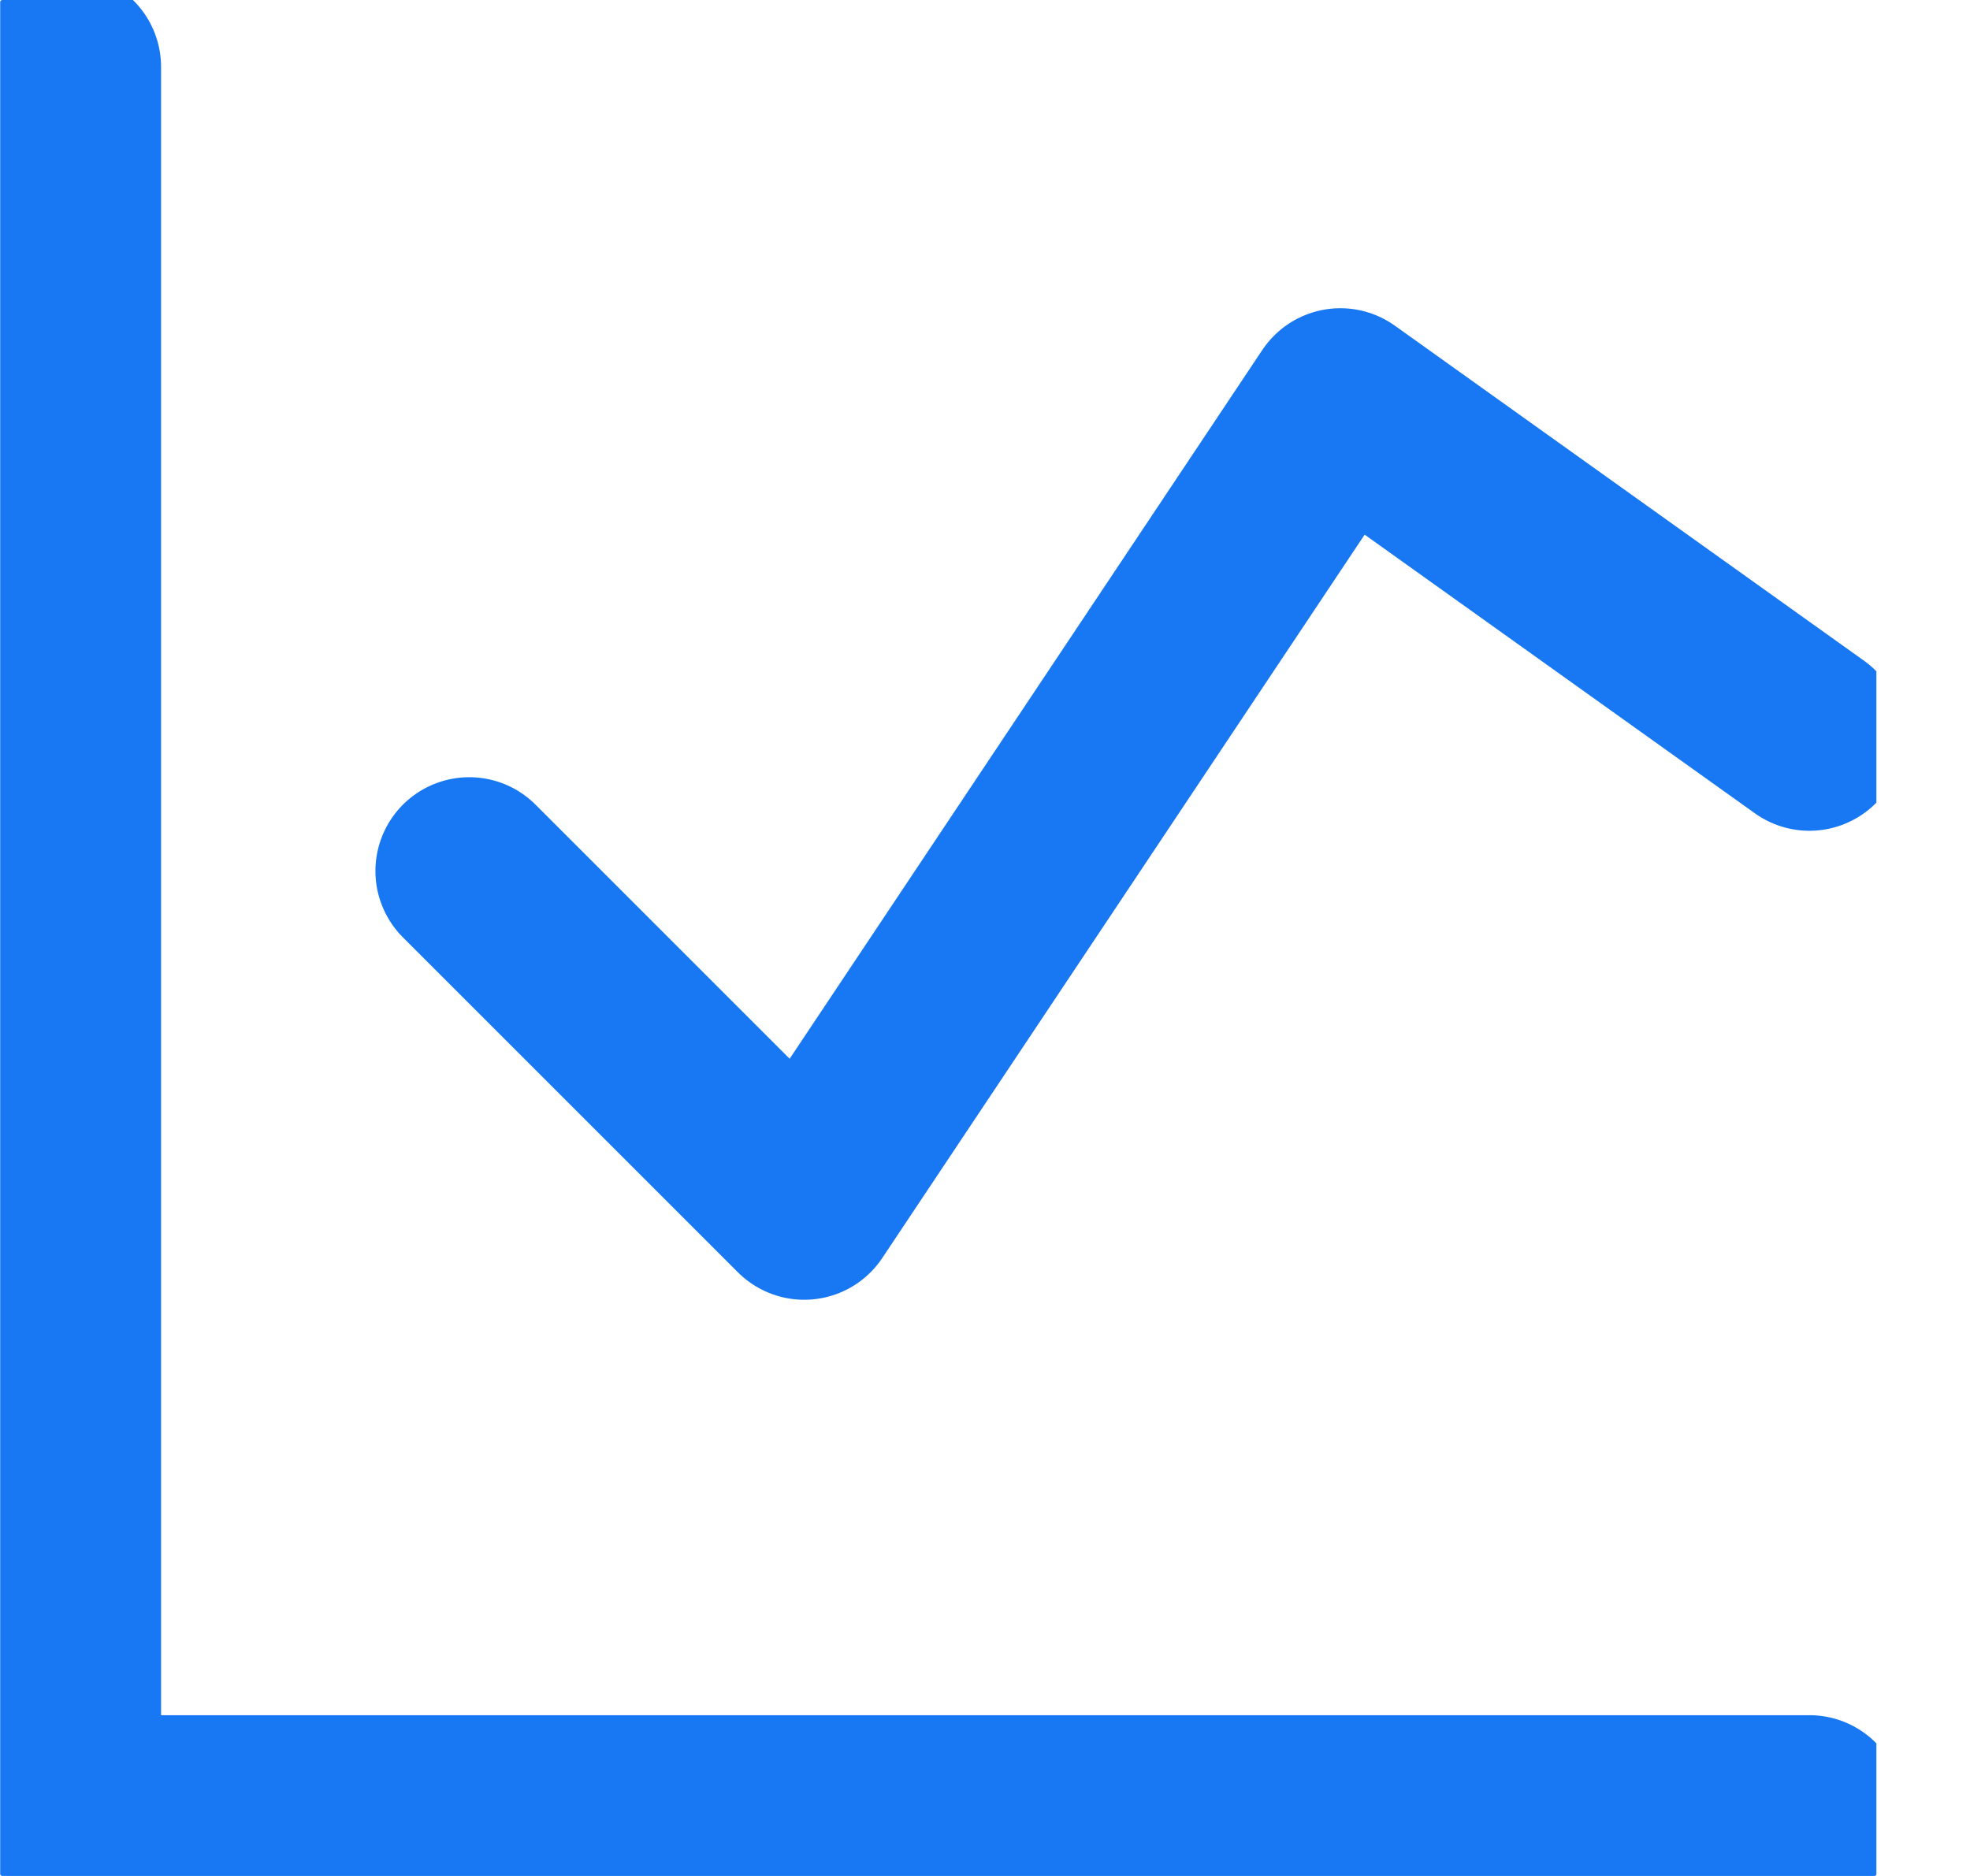 <svg width="21" height="20" viewBox="0 0 21 20" fill="none" xmlns="http://www.w3.org/2000/svg">
<g clip-path="url(#clip0_405_10361)">
<path d="M0.717 0.714V19.286H19.288" stroke="#1877F2" stroke-width="2" stroke-linecap="round" stroke-linejoin="round"/>
<path d="M5.002 9.286L8.573 12.857L14.288 4.286L19.288 7.857" stroke="#1877F2" stroke-width="2" stroke-linecap="round" stroke-linejoin="round"/>
</g>
<defs>
<clipPath id="clip0_405_10361">
<rect width="20" height="20" fill="white" transform="translate(0.002)"/>
</clipPath>
</defs>
</svg>
